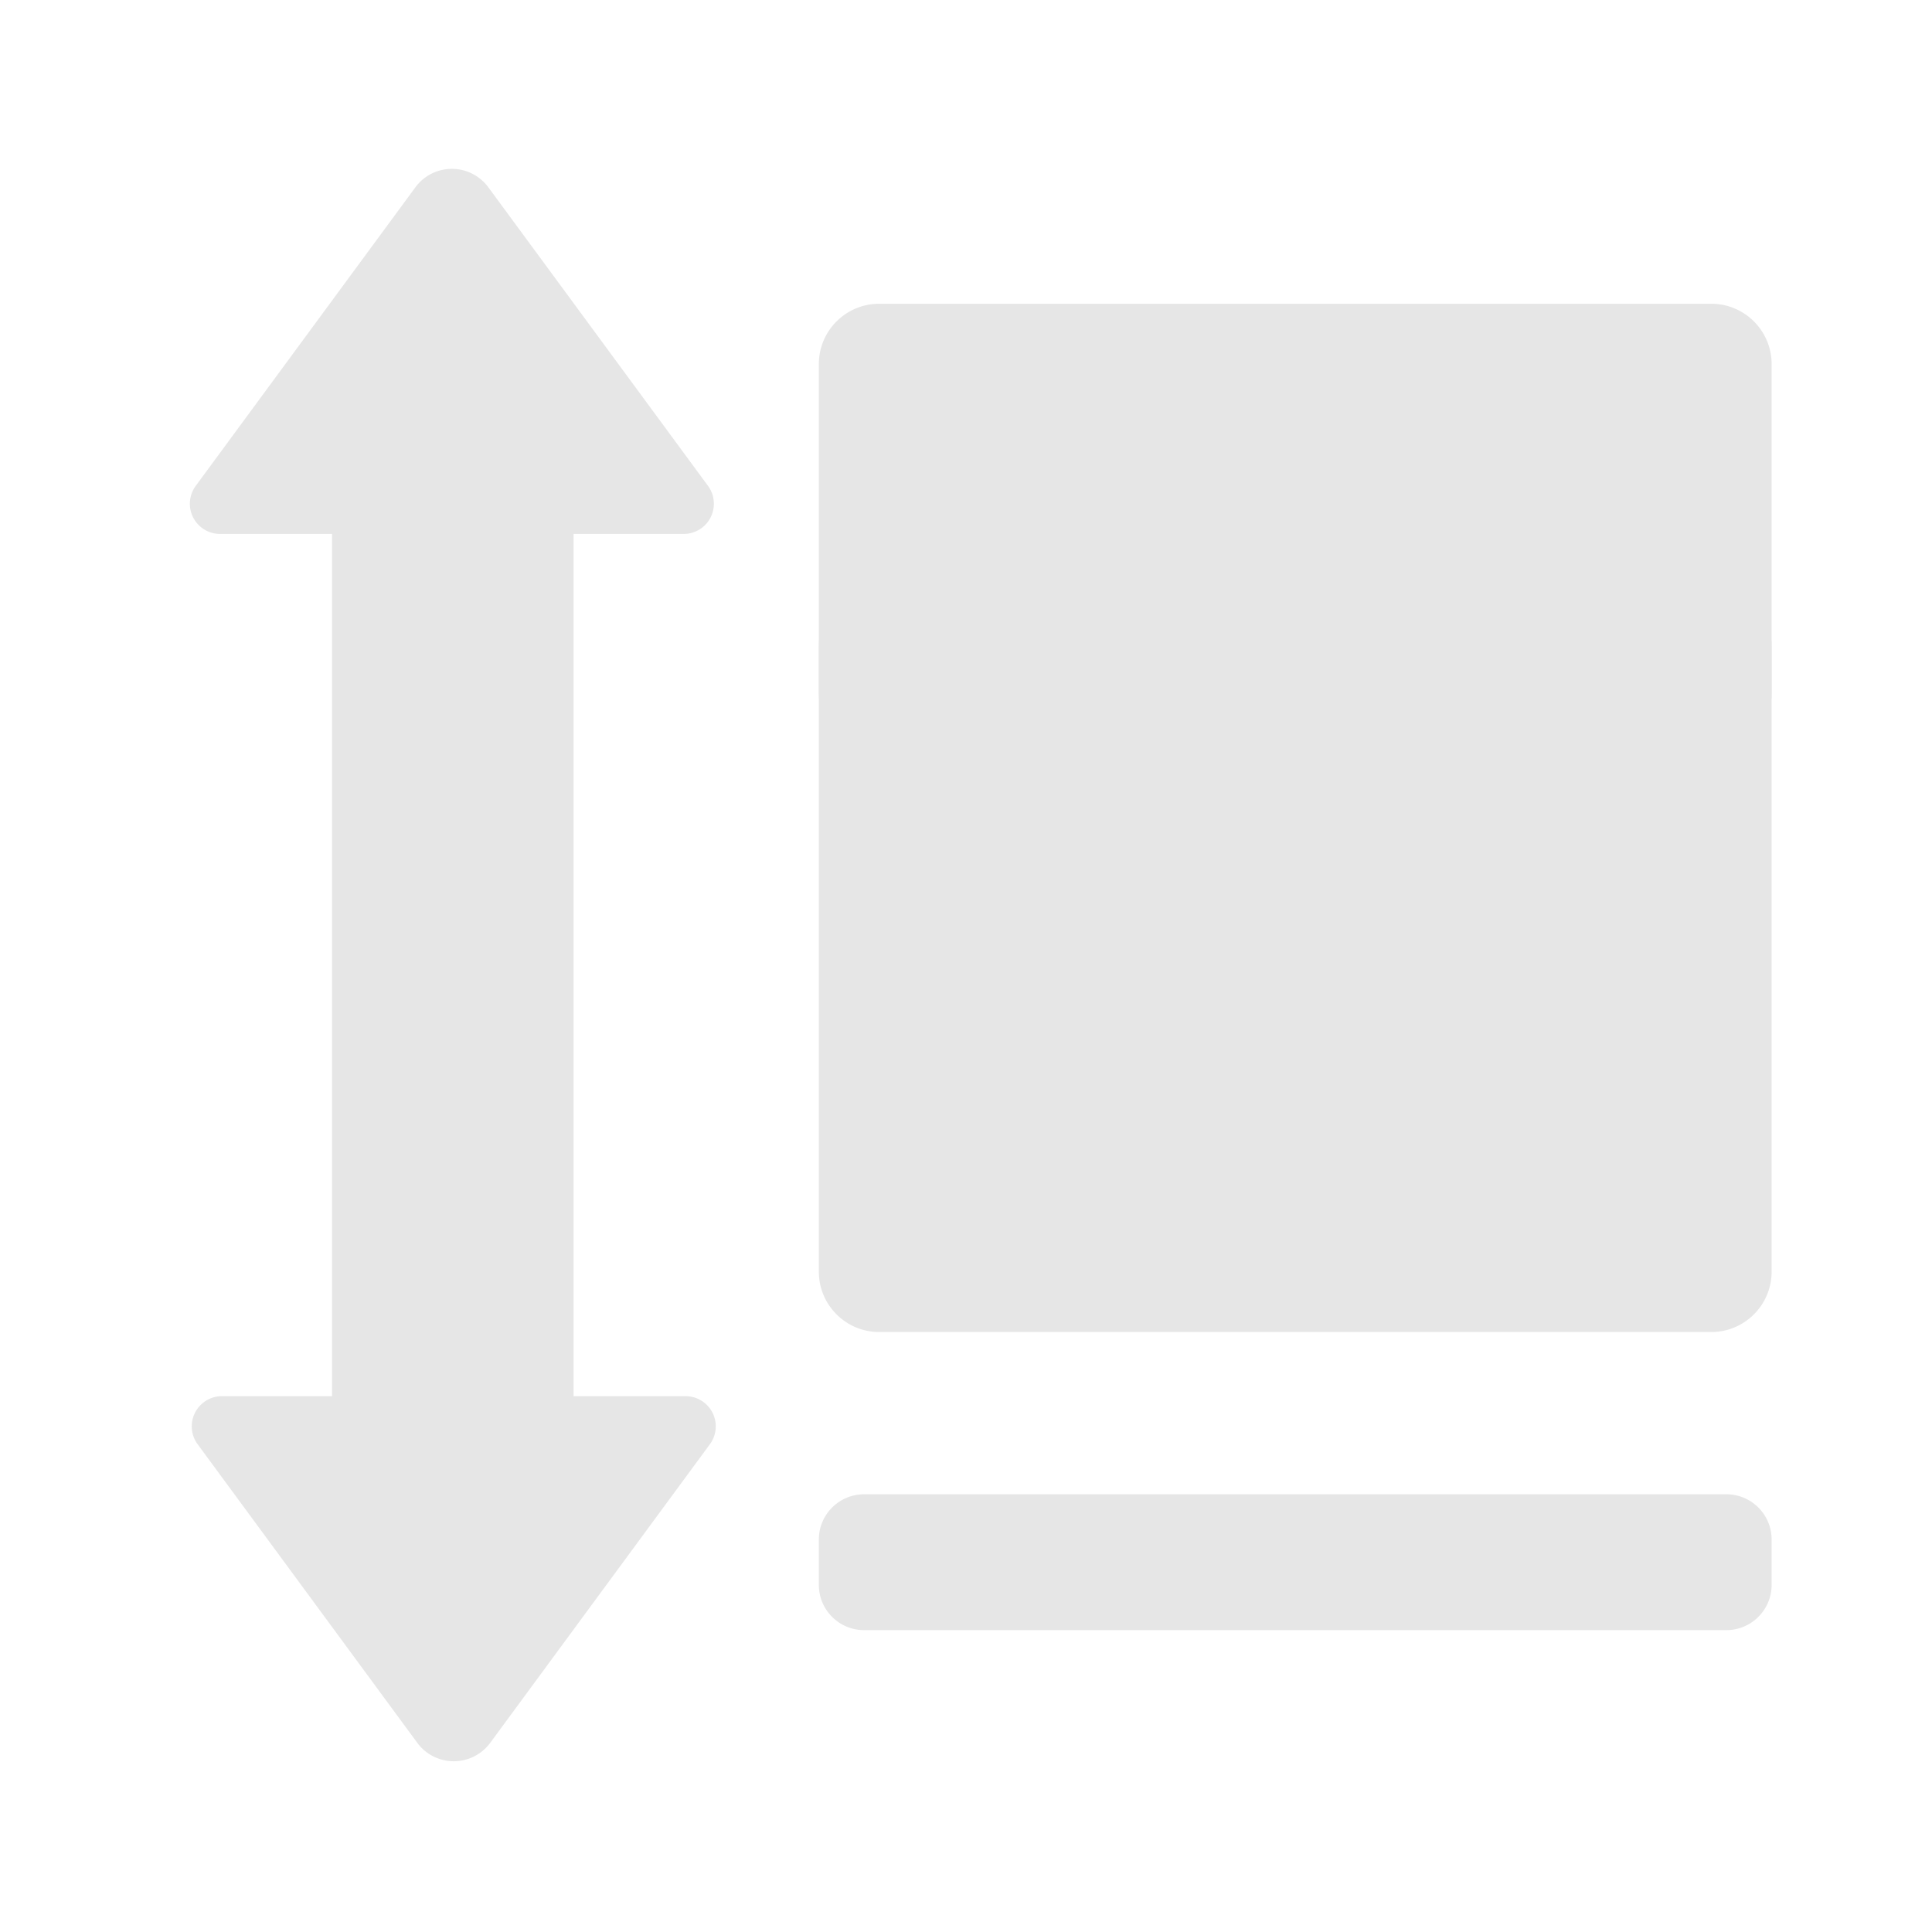 <?xml version="1.0" standalone="no"?><!DOCTYPE svg PUBLIC "-//W3C//DTD SVG 1.1//EN" "http://www.w3.org/Graphics/SVG/1.1/DTD/svg11.dtd"><svg t="1585669277659" class="icon" viewBox="0 0 1024 1024" version="1.1" xmlns="http://www.w3.org/2000/svg" p-id="2903" xmlns:xlink="http://www.w3.org/1999/xlink" width="200" height="200"><defs><style type="text/css"></style></defs><path d="M434 319m24 0l457 0q24 0 24 24l0 24q0 24-24 24l-457 0q-24 0-24-24l0-24q0-24 24-24Z" p-id="2904" fill="#e6e6e6"></path><path d="M253.723 94.167a24 24 0 0 1 5.109 5.11l116.42 158.241c5.237 7.118 3.712 17.133-3.405 22.37a16 16 0 0 1-9.482 3.112h-58.366v457h59.366a16 16 0 0 1 9.135 2.864l0.347 0.248c7.117 5.237 8.642 15.252 3.406 22.37L259.832 923.724a24 24 0 0 1-5.11 5.109c-10.676 7.855-25.699 5.567-33.554-5.11l-116.42-158.241a16 16 0 0 1-3.113-9.482c0-8.837 7.164-16 16-16H176V283h-59.364c-8.836 0-16-7.163-16-16a16 16 0 0 1 3.112-9.482L220.168 99.276c7.855-10.676 22.878-12.964 33.555-5.109zM915 792c13.255 0 24 10.745 24 24v24c0 13.255-10.745 24-24 24H458c-13.255 0-24-10.745-24-24v-24c0-13.255 10.745-24 24-24h457z m-8-631c17.673 0 32 14.327 32 32v481c0 17.673-14.327 32-32 32H466c-17.673 0-32-14.327-32-32V193c0-17.673 14.327-32 32-32h441z" p-id="2905" fill="#e6e6e6"></path></svg>